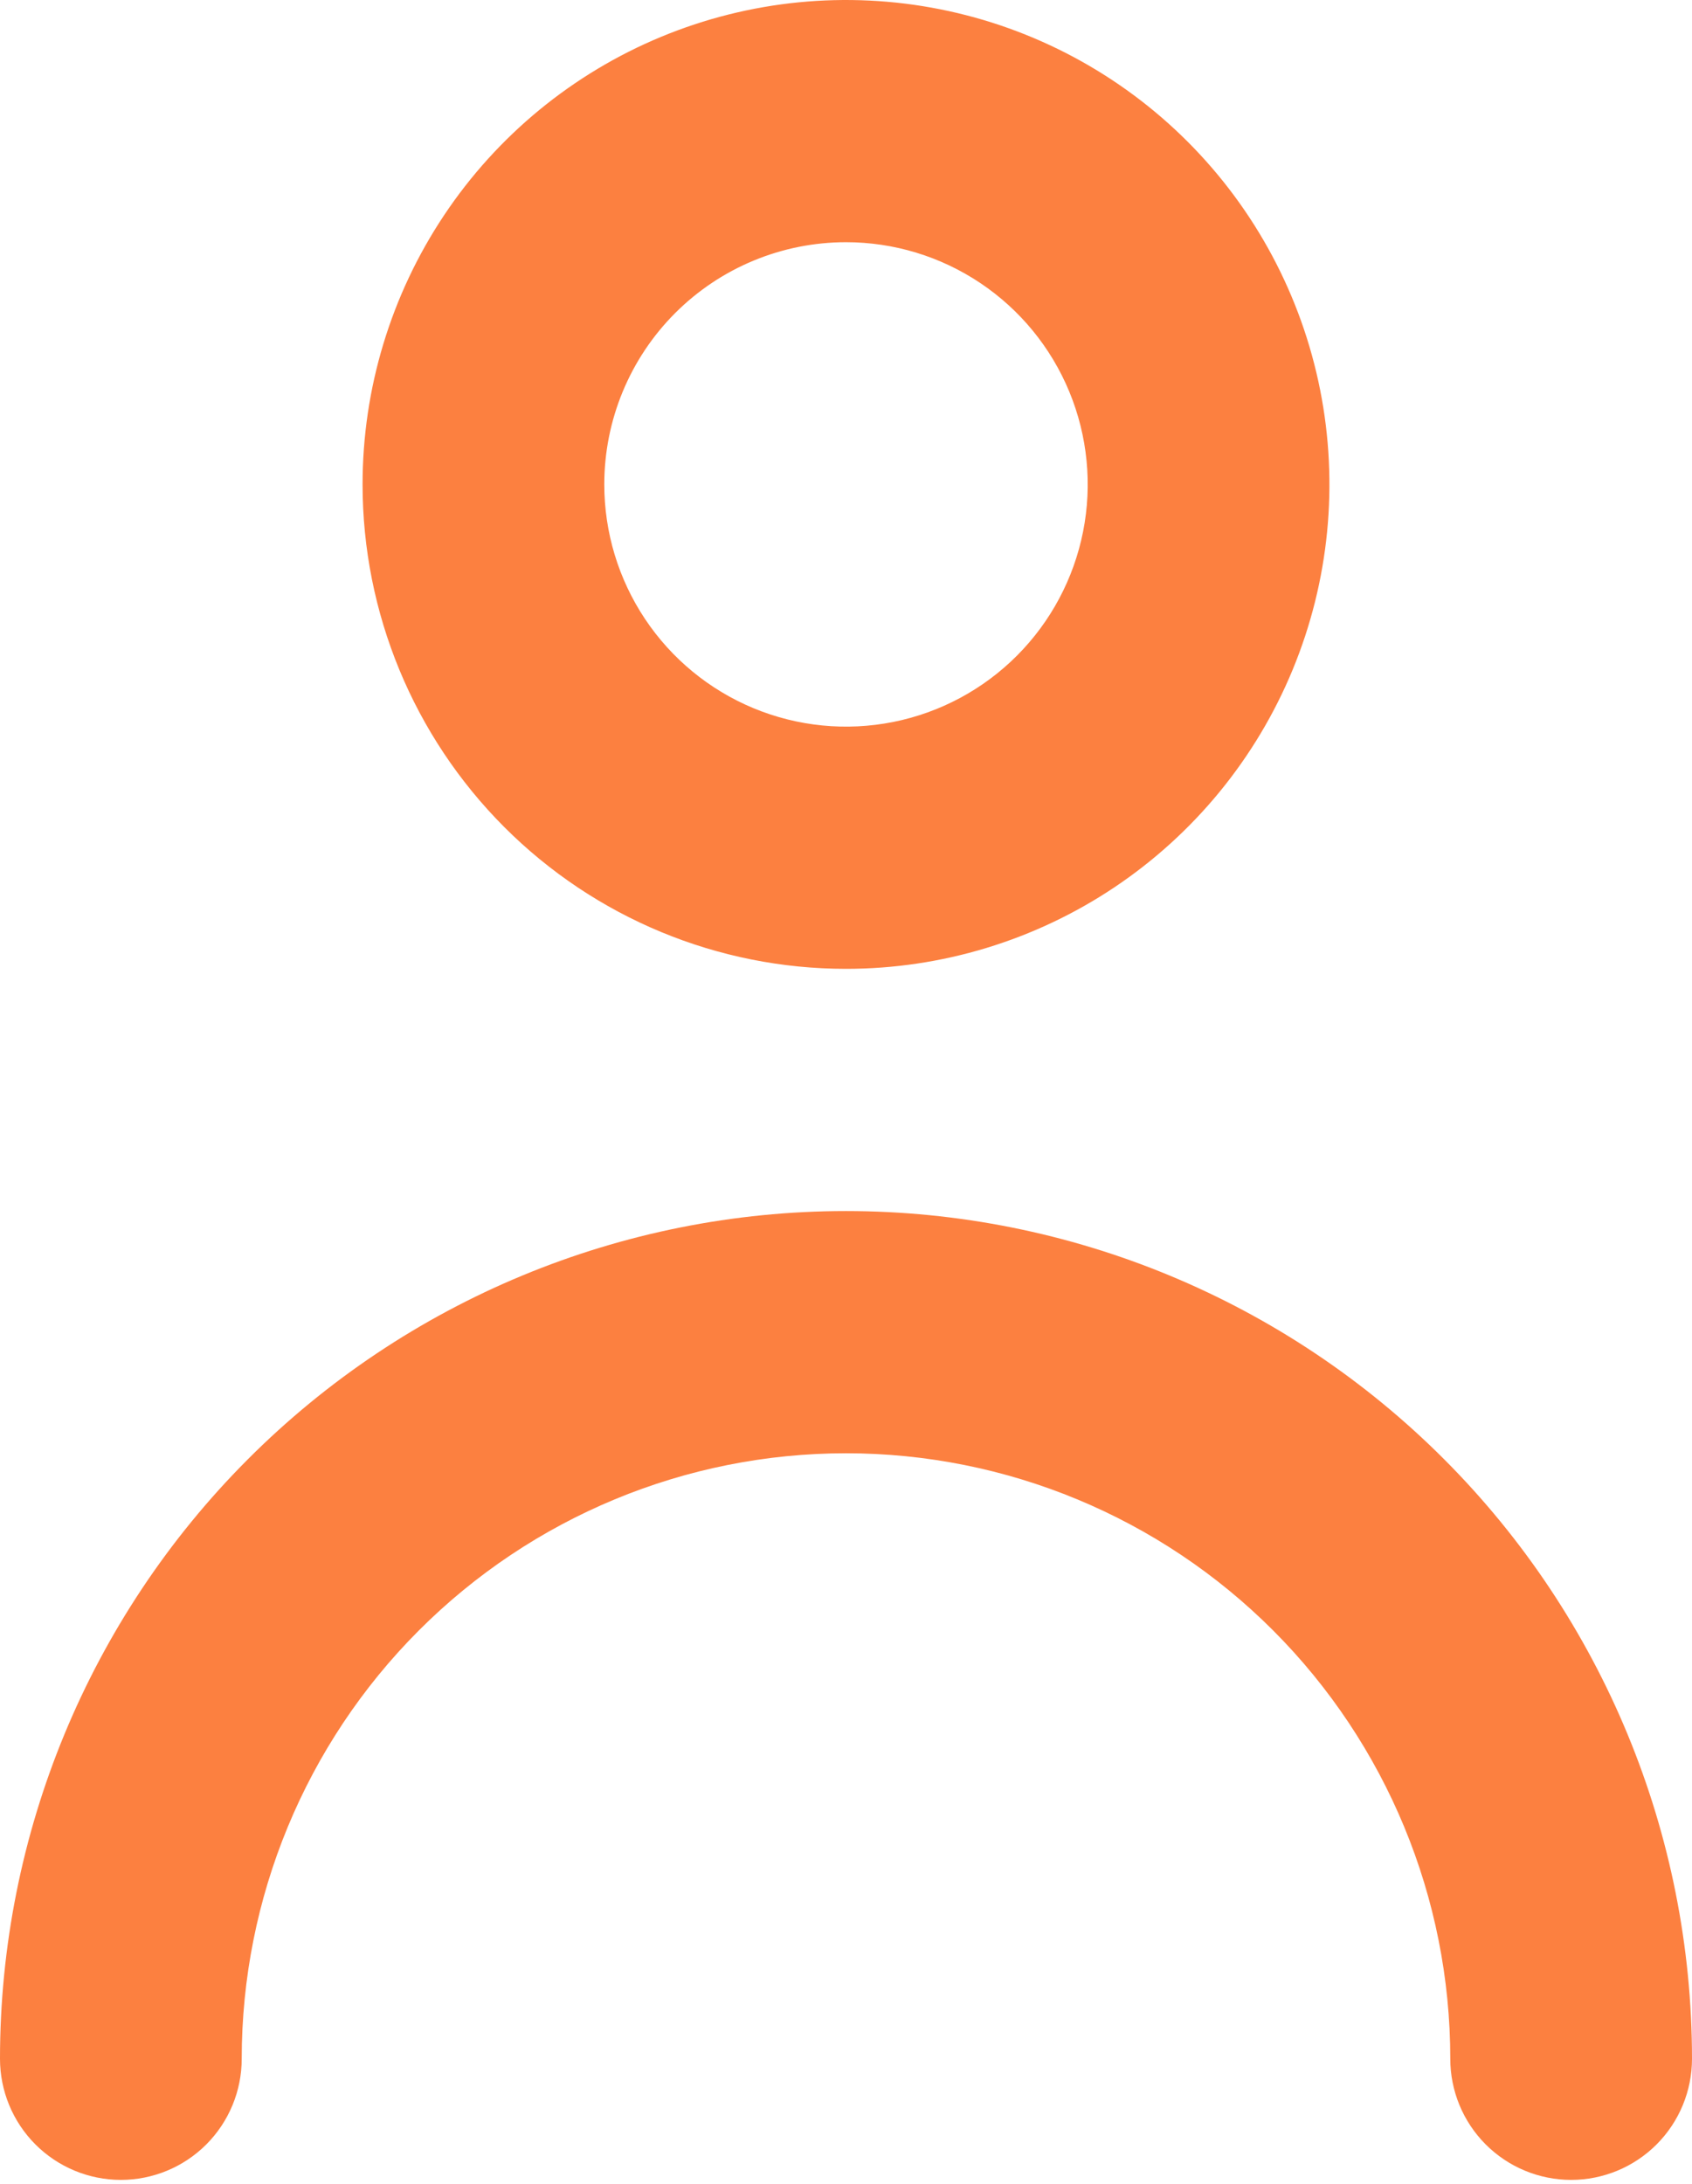 <svg width="224" height="289" viewBox="0 0 224 289" fill="none" xmlns="http://www.w3.org/2000/svg">
<path d="M112 128.185C124.658 128.185 137.032 124.426 147.556 117.384C158.081 110.341 166.284 100.331 171.128 88.62C175.972 76.908 177.24 64.022 174.77 51.589C172.301 39.156 166.205 27.736 157.255 18.772C148.304 9.809 136.901 3.705 124.486 1.232C112.071 -1.241 99.203 0.028 87.508 4.879C75.814 9.73 65.818 17.945 58.786 28.485C51.754 39.025 48 51.416 48 64.093C48 81.091 54.743 97.393 66.745 109.413C78.748 121.433 95.026 128.185 112 128.185ZM112 32.046C118.329 32.046 124.516 33.926 129.778 37.447C135.041 40.968 139.142 45.973 141.564 51.829C143.986 57.685 144.62 64.128 143.385 70.344C142.15 76.561 139.103 82.271 134.627 86.753C130.152 91.234 124.45 94.287 118.243 95.523C112.035 96.76 105.601 96.125 99.754 93.7C93.907 91.274 88.909 87.166 85.393 81.897C81.877 76.627 80 70.431 80 64.093C80 55.593 83.371 47.442 89.373 41.432C95.374 35.423 103.513 32.046 112 32.046ZM112 160.231C82.296 160.231 53.808 172.048 32.804 193.083C11.8 214.117 0 242.646 0 272.393C0 276.643 1.686 280.719 4.686 283.723C7.687 286.728 11.757 288.417 16 288.417C20.244 288.417 24.313 286.728 27.314 283.723C30.314 280.719 32 276.643 32 272.393C32 251.145 40.428 230.768 55.431 215.743C70.434 200.718 90.783 192.278 112 192.278C133.217 192.278 153.566 200.718 168.569 215.743C183.571 230.768 192 251.145 192 272.393C192 276.643 193.686 280.719 196.686 283.723C199.687 286.728 203.757 288.417 208 288.417C212.243 288.417 216.313 286.728 219.314 283.723C222.314 280.719 224 276.643 224 272.393C224 242.646 212.2 214.117 191.196 193.083C170.192 172.048 141.704 160.231 112 160.231Z" fill="#FC8040"/>
</svg>
